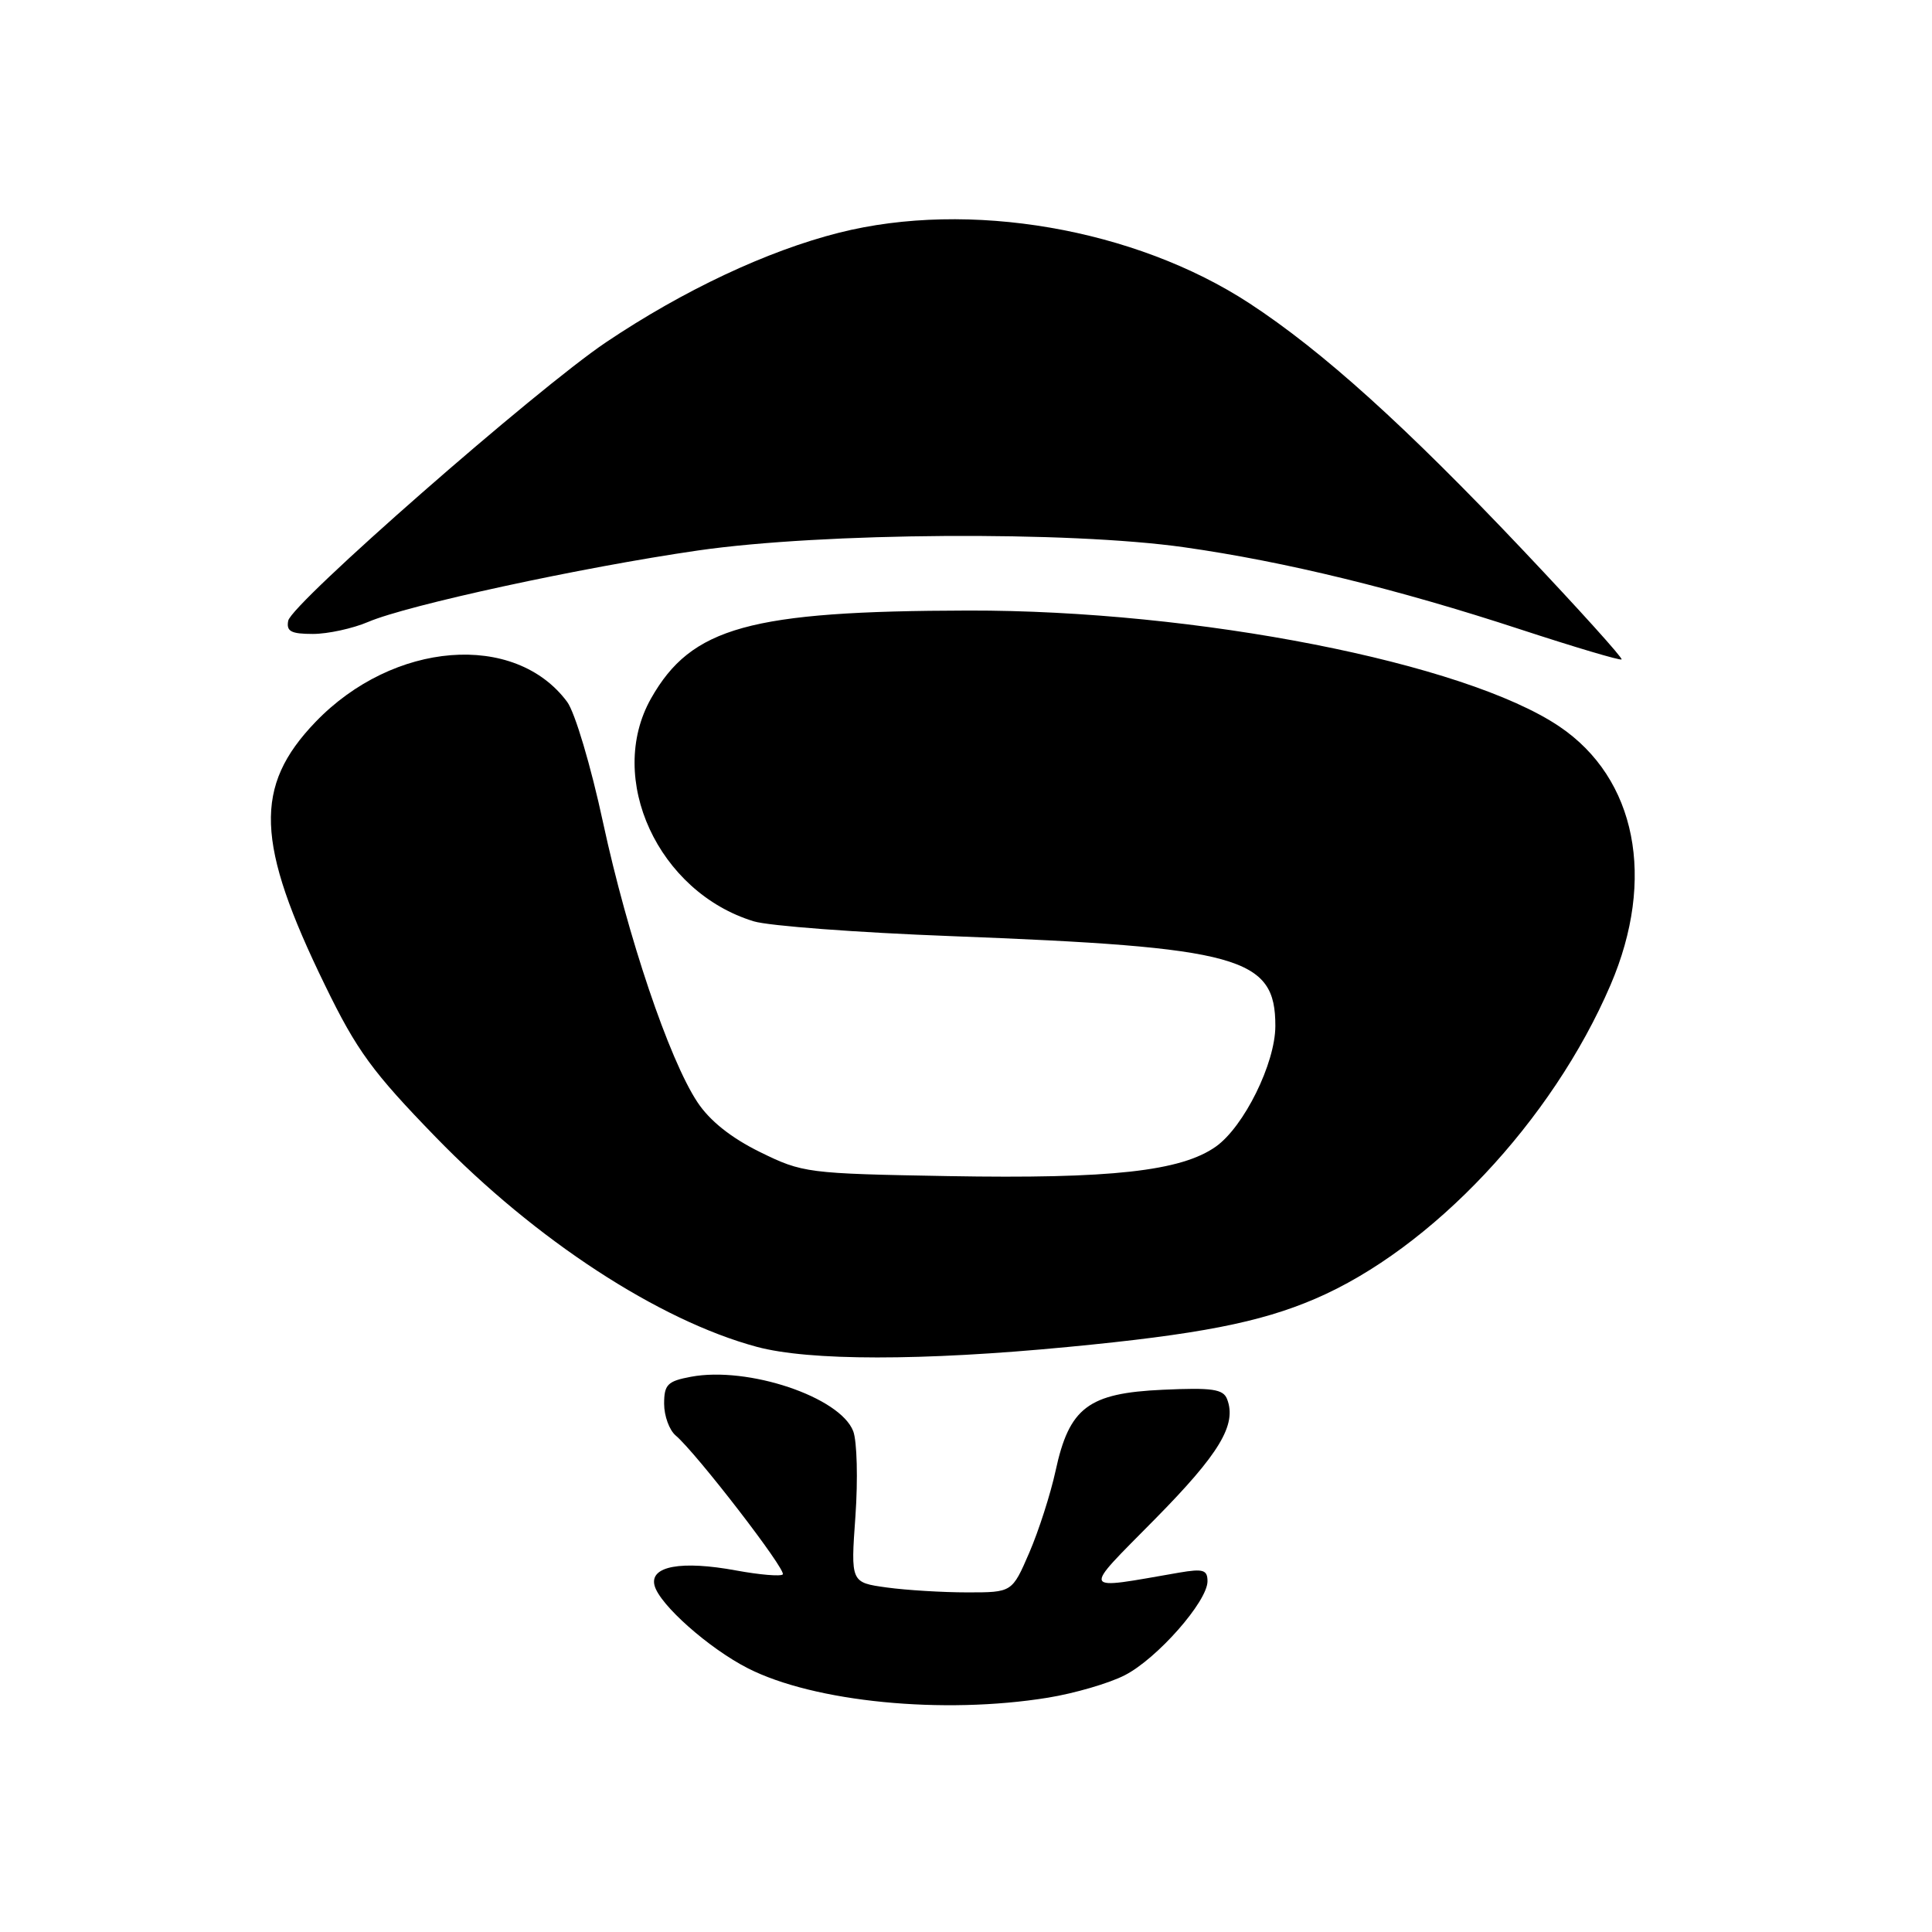 <?xml version="1.0" encoding="UTF-8" standalone="no"?>
<!DOCTYPE svg PUBLIC "-//W3C//DTD SVG 1.1//EN" "http://www.w3.org/Graphics/SVG/1.1/DTD/svg11.dtd" >
<svg xmlns="http://www.w3.org/2000/svg" xmlns:xlink="http://www.w3.org/1999/xlink" version="1.1" viewBox="0 0 256 256">
 <g >
 <path fill="currentColor"
d=" M 138.87 224.95 C 142.37 224.38 146.95 223.05 149.03 221.98 C 153.32 219.79 160.00 212.20 160.00 209.52 C 160.00 208.01 159.42 207.84 156.25 208.38 C 143.00 210.67 143.25 211.22 153.05 201.28 C 161.59 192.62 163.90 188.78 162.60 185.40 C 162.09 184.06 160.63 183.85 154.07 184.15 C 144.20 184.60 141.68 186.50 139.87 194.89 C 139.20 197.97 137.63 202.86 136.38 205.75 C 134.11 211.00 134.11 211.00 128.19 211.00 C 124.94 211.00 120.13 210.71 117.50 210.35 C 112.72 209.69 112.72 209.69 113.35 200.88 C 113.69 196.03 113.56 190.98 113.06 189.65 C 111.33 185.11 99.11 181.01 91.55 182.43 C 88.45 183.01 88.00 183.46 88.00 186.01 C 88.00 187.61 88.69 189.50 89.53 190.21 C 92.25 192.51 104.26 208.08 103.72 208.62 C 103.43 208.90 100.67 208.67 97.57 208.10 C 90.27 206.75 86.06 207.52 86.73 210.09 C 87.39 212.62 93.93 218.42 99.09 221.05 C 107.88 225.53 124.96 227.21 138.87 224.95 Z  M 141.50 178.48 C 158.77 176.83 166.95 175.24 174.26 172.10 C 189.72 165.47 205.67 148.53 213.40 130.52 C 219.45 116.43 216.82 103.14 206.62 96.26 C 194.06 87.80 158.59 80.84 128.31 80.90 C 99.33 80.96 91.62 83.10 86.27 92.54 C 80.27 103.15 87.21 118.22 99.88 122.08 C 101.87 122.69 113.62 123.57 126.00 124.04 C 164.33 125.51 169.02 126.80 168.99 135.97 C 168.98 140.89 164.84 149.27 161.12 151.92 C 156.52 155.19 147.21 156.22 125.67 155.84 C 106.95 155.51 106.36 155.43 100.70 152.65 C 96.88 150.77 94.05 148.52 92.41 146.04 C 88.65 140.36 83.17 124.11 79.91 109.00 C 78.30 101.50 76.18 94.39 75.15 93.00 C 68.22 83.67 52.11 84.95 41.81 95.66 C 33.60 104.20 33.86 111.67 43.07 130.56 C 47.28 139.22 49.34 142.03 57.74 150.68 C 70.97 164.31 87.29 174.96 100.27 178.46 C 107.21 180.33 122.14 180.34 141.50 178.48 Z  M 201.87 72.97 C 186.26 56.47 175.23 46.52 165.57 40.20 C 150.38 30.27 128.38 26.48 111.16 30.84 C 101.66 33.24 90.57 38.46 80.32 45.34 C 71.03 51.59 38.63 79.97 38.19 82.25 C 37.92 83.66 38.56 84.00 41.46 84.00 C 43.44 84.00 46.74 83.28 48.78 82.41 C 54.01 80.17 77.08 75.17 92.50 72.94 C 108.99 70.56 141.62 70.34 156.94 72.52 C 170.31 74.42 185.13 78.04 201.50 83.41 C 208.65 85.75 214.67 87.54 214.87 87.38 C 215.07 87.22 209.22 80.74 201.87 72.97 Z "/>
</g>
</svg>